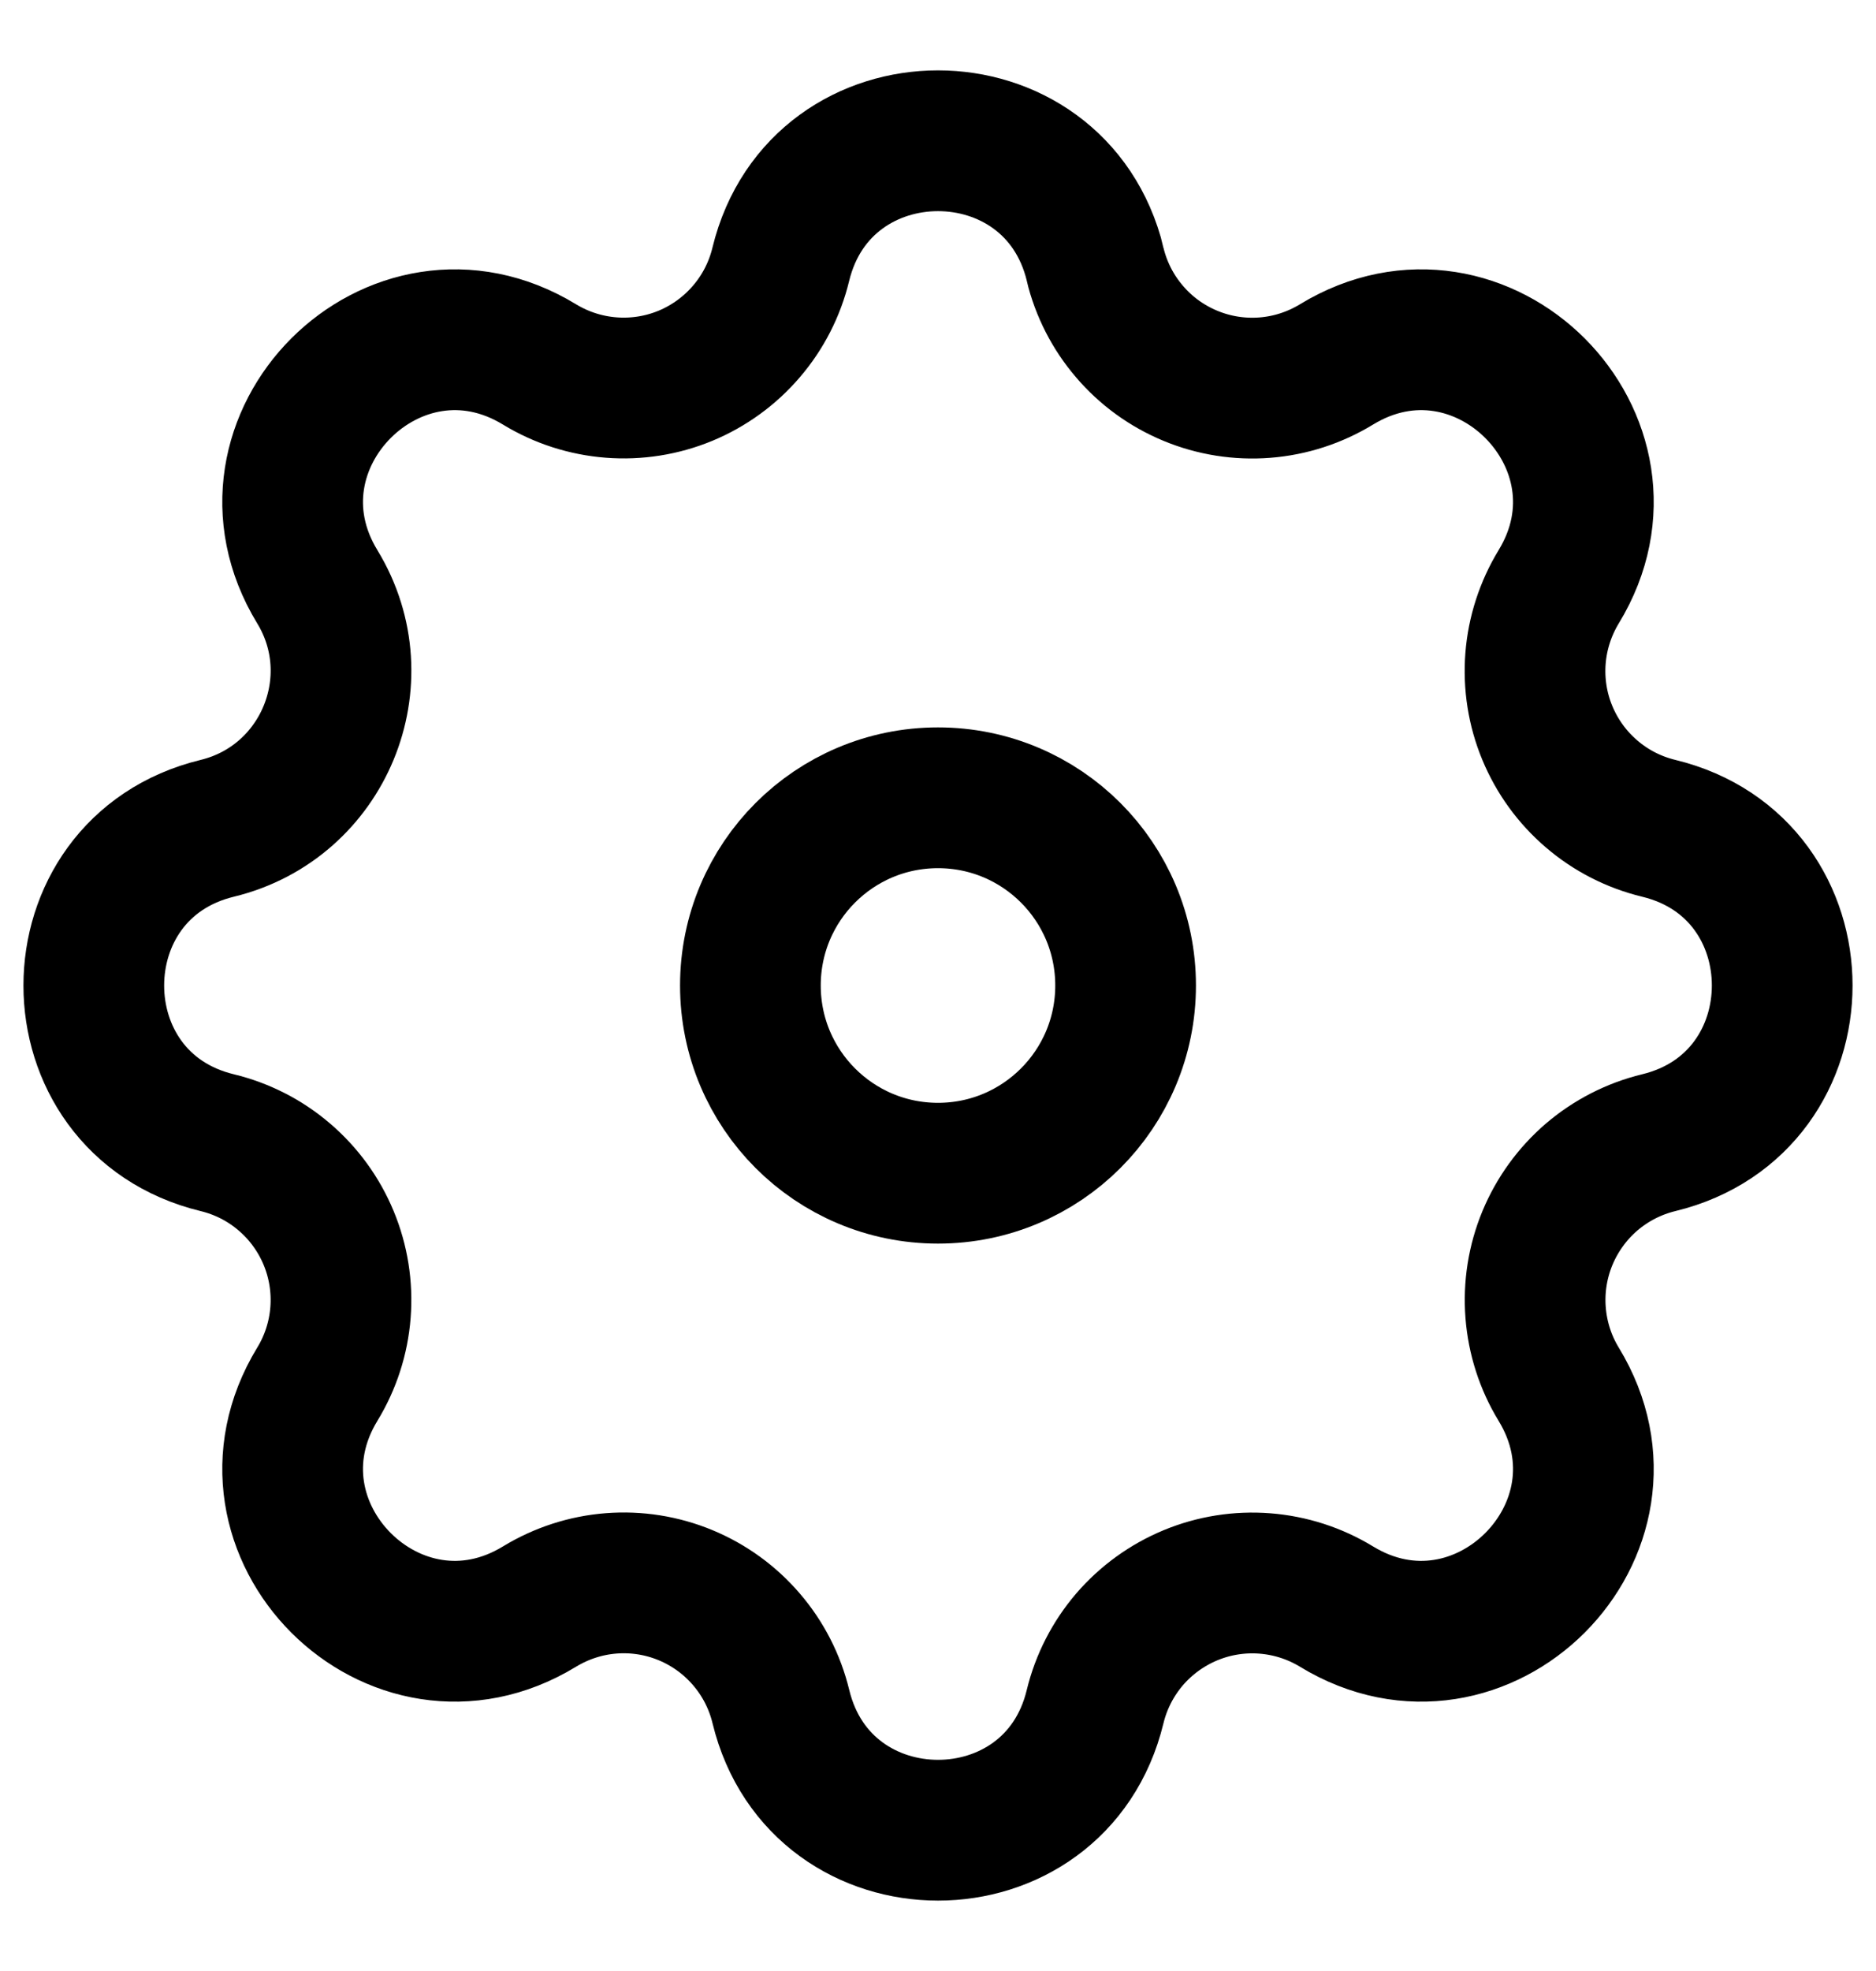 <svg width="20" height="21" viewBox="0 0 20 21" fill="none" xmlns="http://www.w3.org/2000/svg">
<path fill-rule="evenodd" clip-rule="evenodd" d="M11.676 2.816C11.249 1.061 8.751 1.061 8.324 2.816C8.26 3.08 8.135 3.325 7.958 3.531C7.782 3.737 7.559 3.899 7.309 4.003C7.058 4.107 6.786 4.15 6.516 4.129C6.245 4.108 5.984 4.024 5.752 3.883C4.208 2.942 2.442 4.709 3.383 6.252C3.99 7.249 3.451 8.549 2.317 8.825C0.561 9.251 0.561 11.75 2.317 12.175C2.581 12.239 2.826 12.364 3.032 12.541C3.238 12.717 3.4 12.94 3.504 13.191C3.608 13.442 3.651 13.713 3.63 13.984C3.609 14.255 3.524 14.517 3.383 14.748C2.442 16.292 4.208 18.058 5.752 17.117C5.984 16.976 6.245 16.891 6.516 16.87C6.787 16.849 7.058 16.892 7.309 16.996C7.56 17.1 7.783 17.262 7.959 17.468C8.136 17.674 8.261 17.919 8.325 18.183C8.751 19.939 11.25 19.939 11.675 18.183C11.739 17.919 11.865 17.674 12.041 17.468C12.218 17.262 12.441 17.101 12.691 16.997C12.942 16.893 13.213 16.85 13.484 16.871C13.755 16.892 14.016 16.976 14.248 17.117C15.792 18.058 17.558 16.292 16.617 14.748C16.476 14.517 16.392 14.255 16.371 13.984C16.35 13.714 16.393 13.442 16.497 13.191C16.601 12.941 16.762 12.718 16.968 12.541C17.174 12.365 17.419 12.239 17.683 12.175C19.439 11.749 19.439 9.25 17.683 8.825C17.419 8.761 17.174 8.636 16.968 8.459C16.762 8.283 16.6 8.06 16.496 7.809C16.392 7.559 16.349 7.287 16.37 7.016C16.391 6.746 16.476 6.484 16.617 6.252C17.558 4.709 15.792 2.942 14.248 3.883C14.016 4.024 13.755 4.109 13.484 4.13C13.213 4.151 12.942 4.108 12.691 4.004C12.44 3.9 12.217 3.739 12.041 3.532C11.864 3.326 11.739 3.081 11.675 2.817L11.676 2.816Z" stroke="black" stroke-width="1.5"/>
<path d="M12 10.5C12 11.605 11.105 12.5 10 12.5C8.895 12.5 8 11.605 8 10.5C8 9.395 8.895 8.5 10 8.5C11.105 8.5 12 9.395 12 10.5Z" stroke="black" stroke-width="1.5"/>
</svg>
